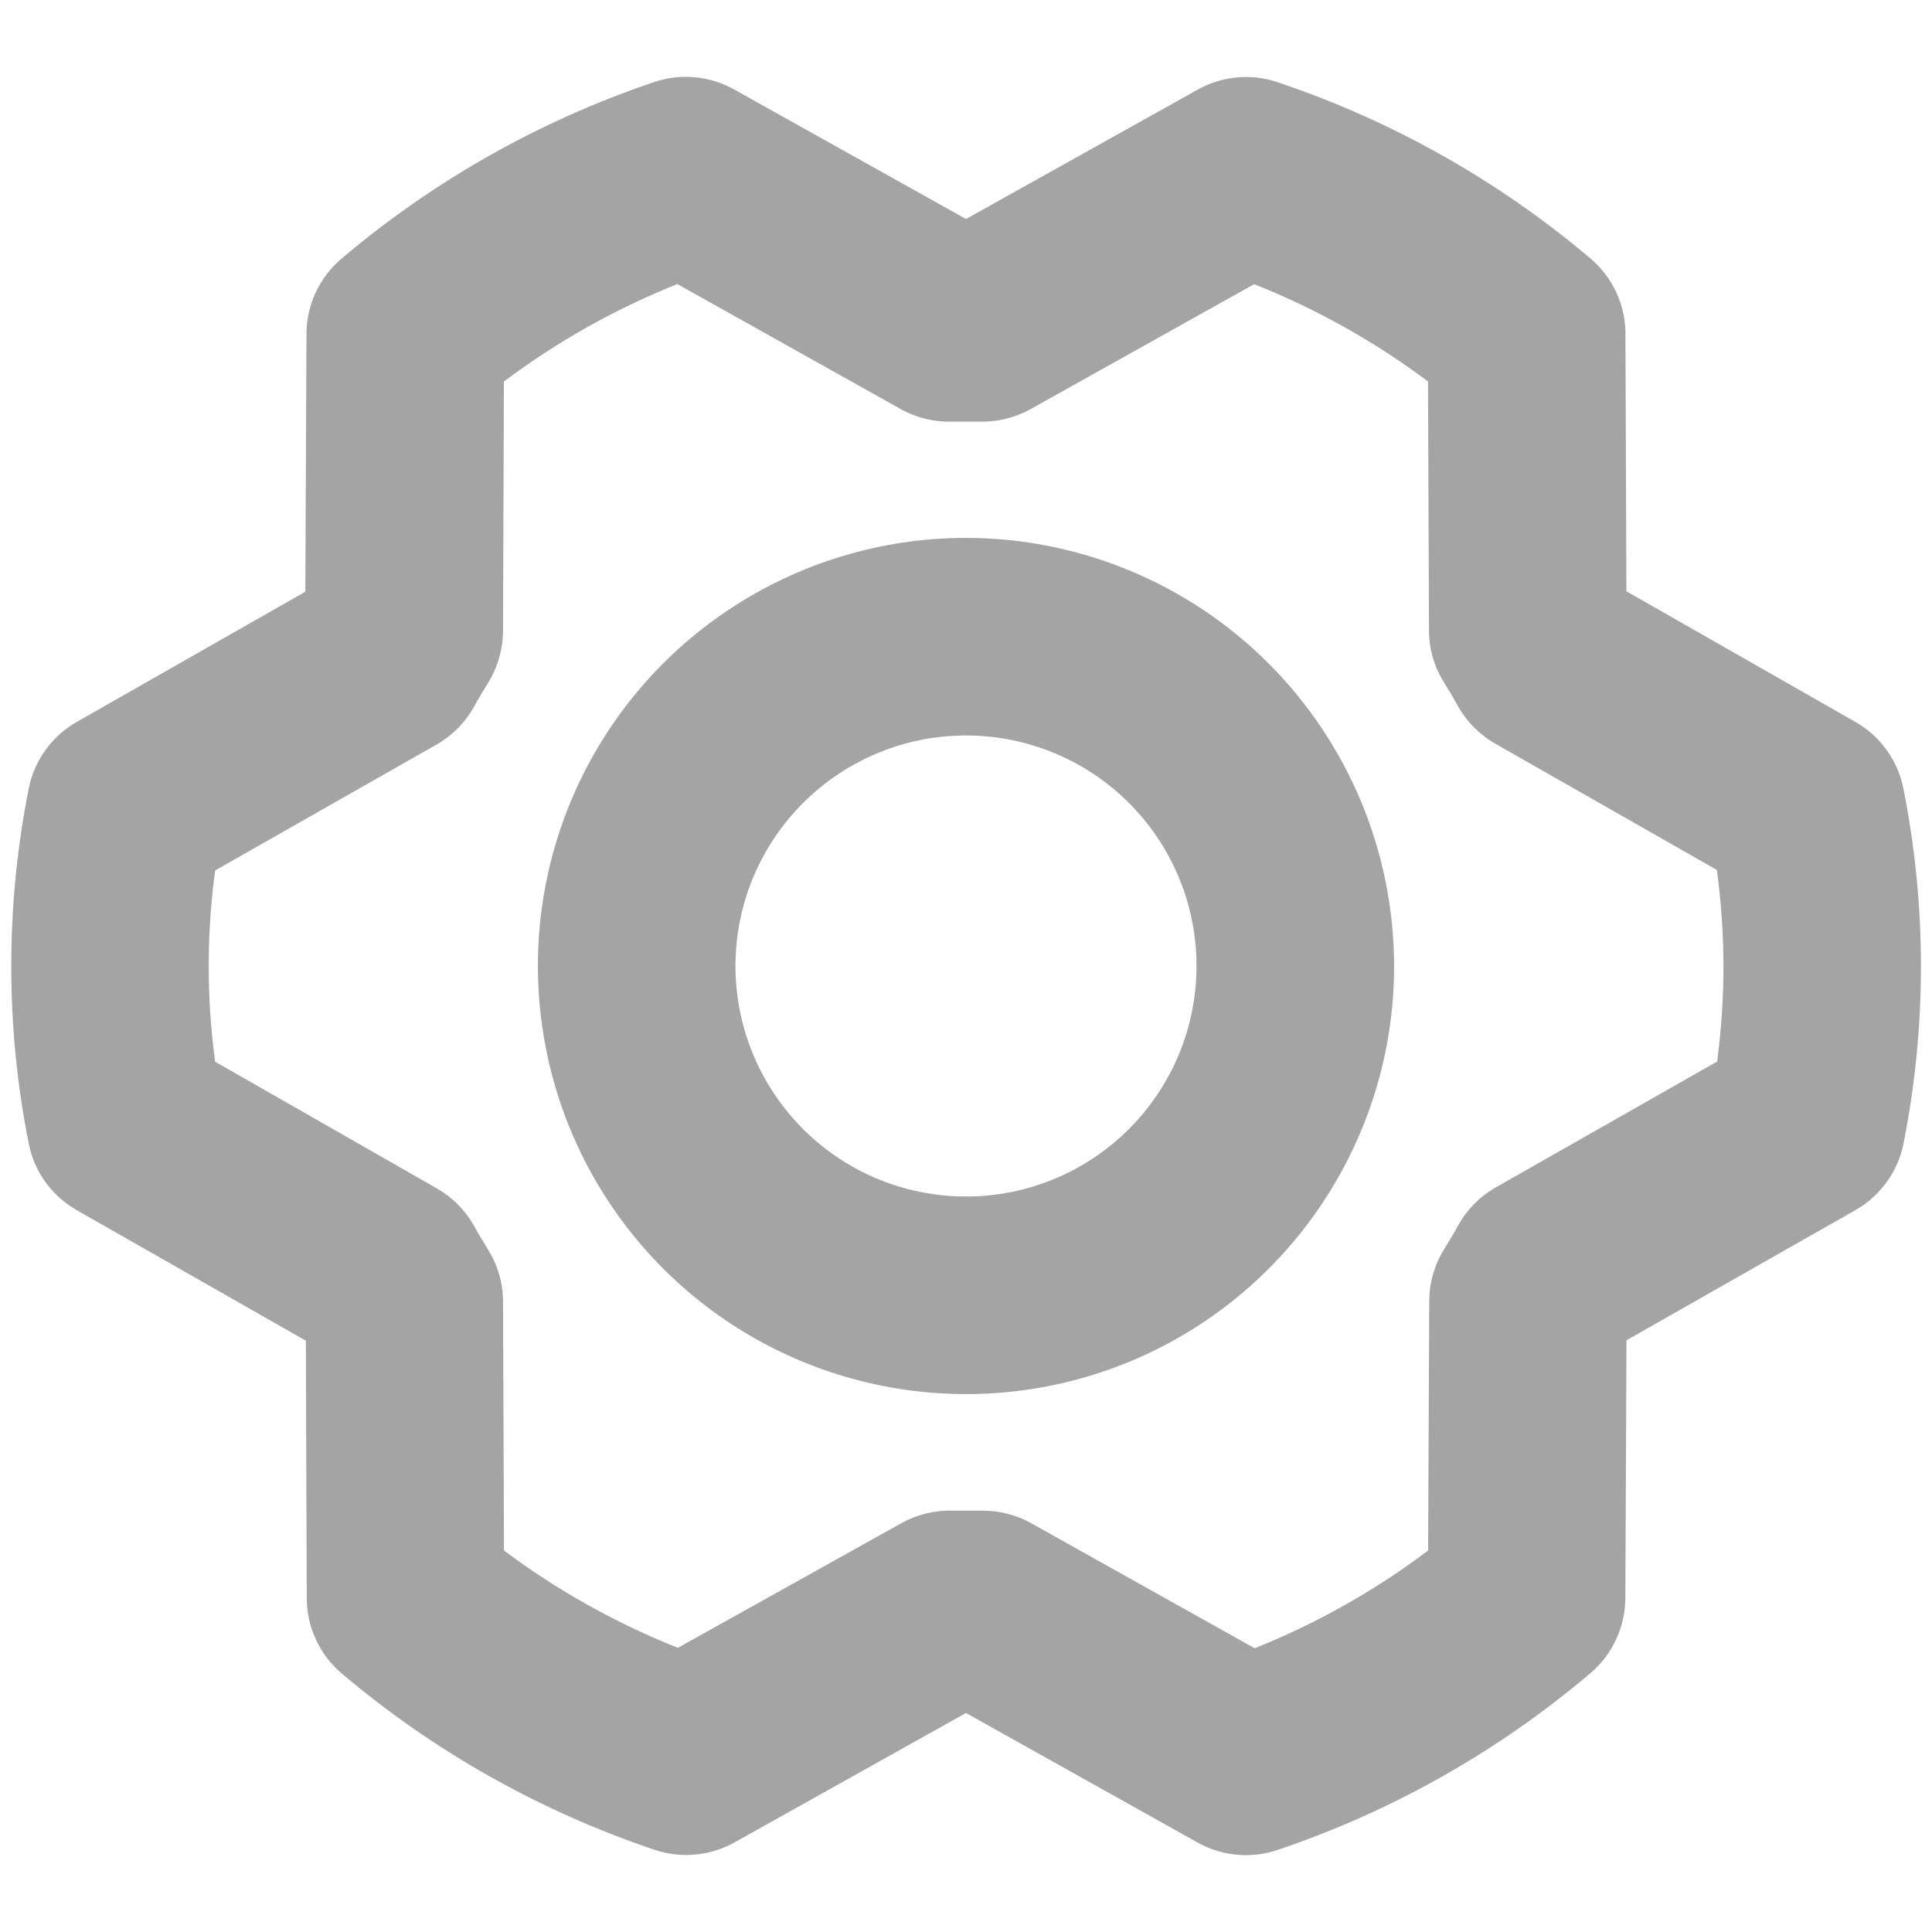 <svg width="22" height="22" viewBox="0 0 22 22" fill="none" xmlns="http://www.w3.org/2000/svg">
<path d="M11 6.125C10.036 6.125 9.093 6.411 8.292 6.947C7.49 7.482 6.865 8.244 6.496 9.134C6.127 10.025 6.031 11.005 6.219 11.951C6.407 12.897 6.871 13.765 7.553 14.447C8.235 15.129 9.103 15.593 10.049 15.781C10.995 15.969 11.975 15.873 12.866 15.504C13.756 15.135 14.518 14.51 15.053 13.708C15.589 12.907 15.875 11.964 15.875 11C15.873 9.708 15.359 8.468 14.445 7.554C13.532 6.641 12.293 6.126 11 6.125ZM11 13.625C10.481 13.625 9.973 13.471 9.542 13.183C9.11 12.894 8.774 12.484 8.575 12.005C8.376 11.525 8.324 10.997 8.425 10.488C8.527 9.979 8.777 9.511 9.144 9.144C9.511 8.777 9.979 8.527 10.488 8.425C10.997 8.324 11.525 8.376 12.005 8.575C12.484 8.773 12.894 9.11 13.183 9.542C13.471 9.973 13.625 10.481 13.625 11C13.625 11.696 13.348 12.364 12.856 12.856C12.364 13.348 11.696 13.625 11 13.625ZM21.674 8.978C21.643 8.819 21.577 8.67 21.482 8.539C21.388 8.408 21.266 8.299 21.125 8.219L18.52 6.733L18.509 3.798C18.509 3.635 18.473 3.474 18.404 3.327C18.335 3.179 18.235 3.048 18.111 2.943C17.061 2.055 15.852 1.374 14.548 0.936C14.4 0.886 14.242 0.867 14.086 0.882C13.93 0.896 13.778 0.943 13.641 1.019L11 2.494L8.359 1.018C8.222 0.942 8.07 0.894 7.913 0.88C7.757 0.865 7.599 0.884 7.45 0.934C6.146 1.374 4.937 2.057 3.887 2.947C3.763 3.052 3.664 3.183 3.595 3.33C3.526 3.477 3.49 3.638 3.49 3.8L3.477 6.738L0.875 8.22C0.734 8.3 0.612 8.409 0.518 8.541C0.423 8.672 0.358 8.822 0.327 8.981C0.062 10.315 0.062 11.688 0.327 13.022C0.358 13.181 0.424 13.33 0.518 13.461C0.613 13.592 0.735 13.701 0.875 13.781L3.483 15.267L3.493 18.202C3.494 18.365 3.53 18.526 3.599 18.673C3.668 18.821 3.768 18.952 3.892 19.057C4.942 19.945 6.151 20.626 7.454 21.064C7.603 21.114 7.761 21.133 7.917 21.118C8.073 21.104 8.225 21.057 8.362 20.981L11 19.506L13.638 20.982C13.775 21.058 13.927 21.106 14.084 21.12C14.241 21.135 14.399 21.116 14.547 21.066C15.852 20.626 17.061 19.943 18.11 19.053C18.234 18.948 18.334 18.817 18.402 18.67C18.471 18.523 18.507 18.363 18.508 18.2L18.521 15.262L21.128 13.78C21.268 13.7 21.39 13.591 21.485 13.459C21.58 13.328 21.645 13.178 21.676 13.019C21.941 11.685 21.94 10.312 21.674 8.978ZM19.553 12.088L17.033 13.521C16.854 13.622 16.706 13.771 16.606 13.951C16.556 14.045 16.502 14.132 16.447 14.221C16.336 14.399 16.276 14.604 16.275 14.813L16.262 17.656C15.656 18.113 14.992 18.487 14.287 18.769L11.742 17.345C11.574 17.251 11.385 17.202 11.192 17.202H11.165C11.058 17.202 10.949 17.202 10.842 17.202C10.642 17.197 10.443 17.246 10.267 17.343L7.719 18.764C7.013 18.483 6.347 18.111 5.739 17.656L5.728 14.821C5.728 14.612 5.668 14.406 5.557 14.229C5.503 14.141 5.448 14.05 5.398 13.959C5.298 13.78 5.15 13.632 4.972 13.531L2.45 12.09C2.352 11.367 2.352 10.634 2.45 9.912L4.97 8.479C5.149 8.378 5.296 8.229 5.397 8.05C5.447 7.956 5.501 7.868 5.556 7.779C5.667 7.601 5.726 7.396 5.728 7.187L5.738 4.344C6.345 3.889 7.009 3.516 7.713 3.235L10.258 4.659C10.434 4.757 10.633 4.807 10.835 4.801C10.942 4.801 11.051 4.801 11.158 4.801C11.358 4.806 11.557 4.757 11.733 4.66L14.281 3.236C14.987 3.516 15.653 3.889 16.261 4.344L16.272 7.179C16.272 7.388 16.332 7.594 16.443 7.771C16.497 7.859 16.552 7.95 16.602 8.041C16.703 8.22 16.85 8.368 17.028 8.469L19.55 9.906C19.649 10.63 19.65 11.364 19.553 12.088Z" fill="#A4A4A4"/>
</svg>
